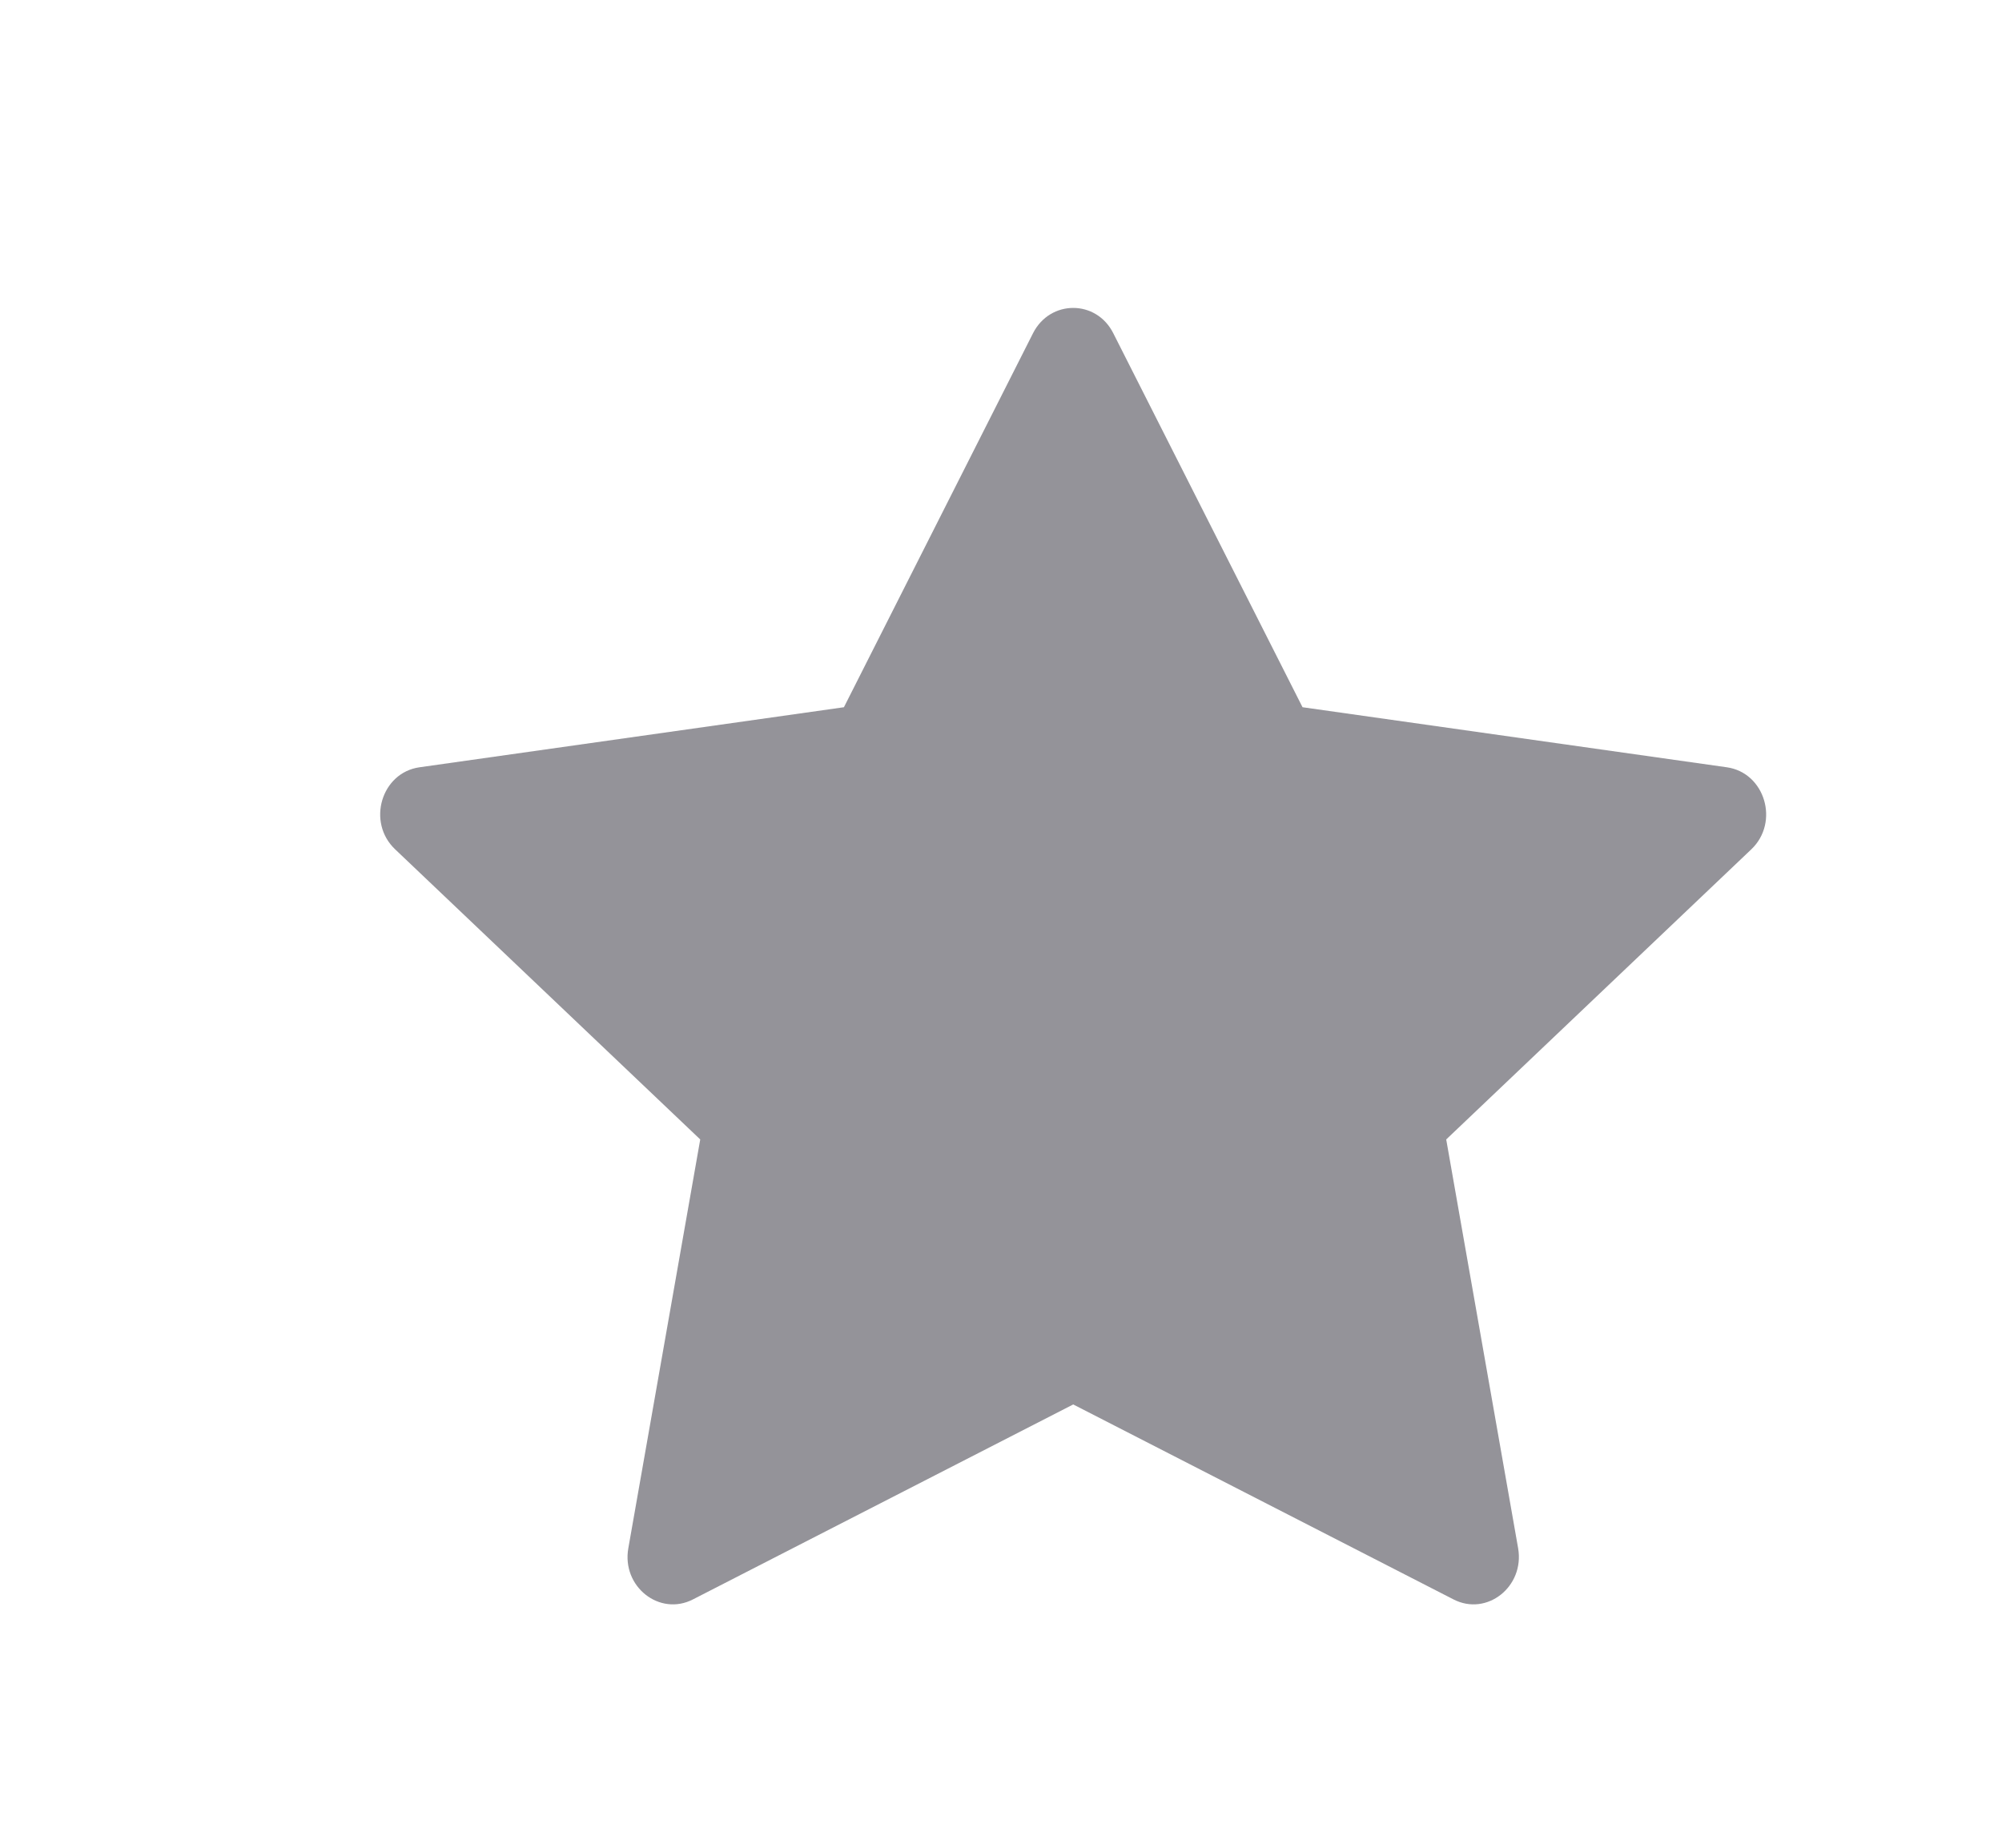 <svg width="13" height="12" viewBox="0 0 13 12" fill="none" xmlns="http://www.w3.org/2000/svg">
<path d="M4.5 10.387C4.283 10.499 4.036 10.304 4.08 10.055L4.547 7.4L2.566 5.516C2.38 5.34 2.476 5.018 2.724 4.983L5.48 4.593L6.708 2.164C6.819 1.945 7.119 1.945 7.229 2.164L8.458 4.593L11.213 4.983C11.461 5.018 11.557 5.34 11.372 5.516L9.391 7.4L9.858 10.055C9.901 10.304 9.655 10.499 9.438 10.387L6.969 9.121L4.5 10.387Z" fill="#949399"/>
</svg>
